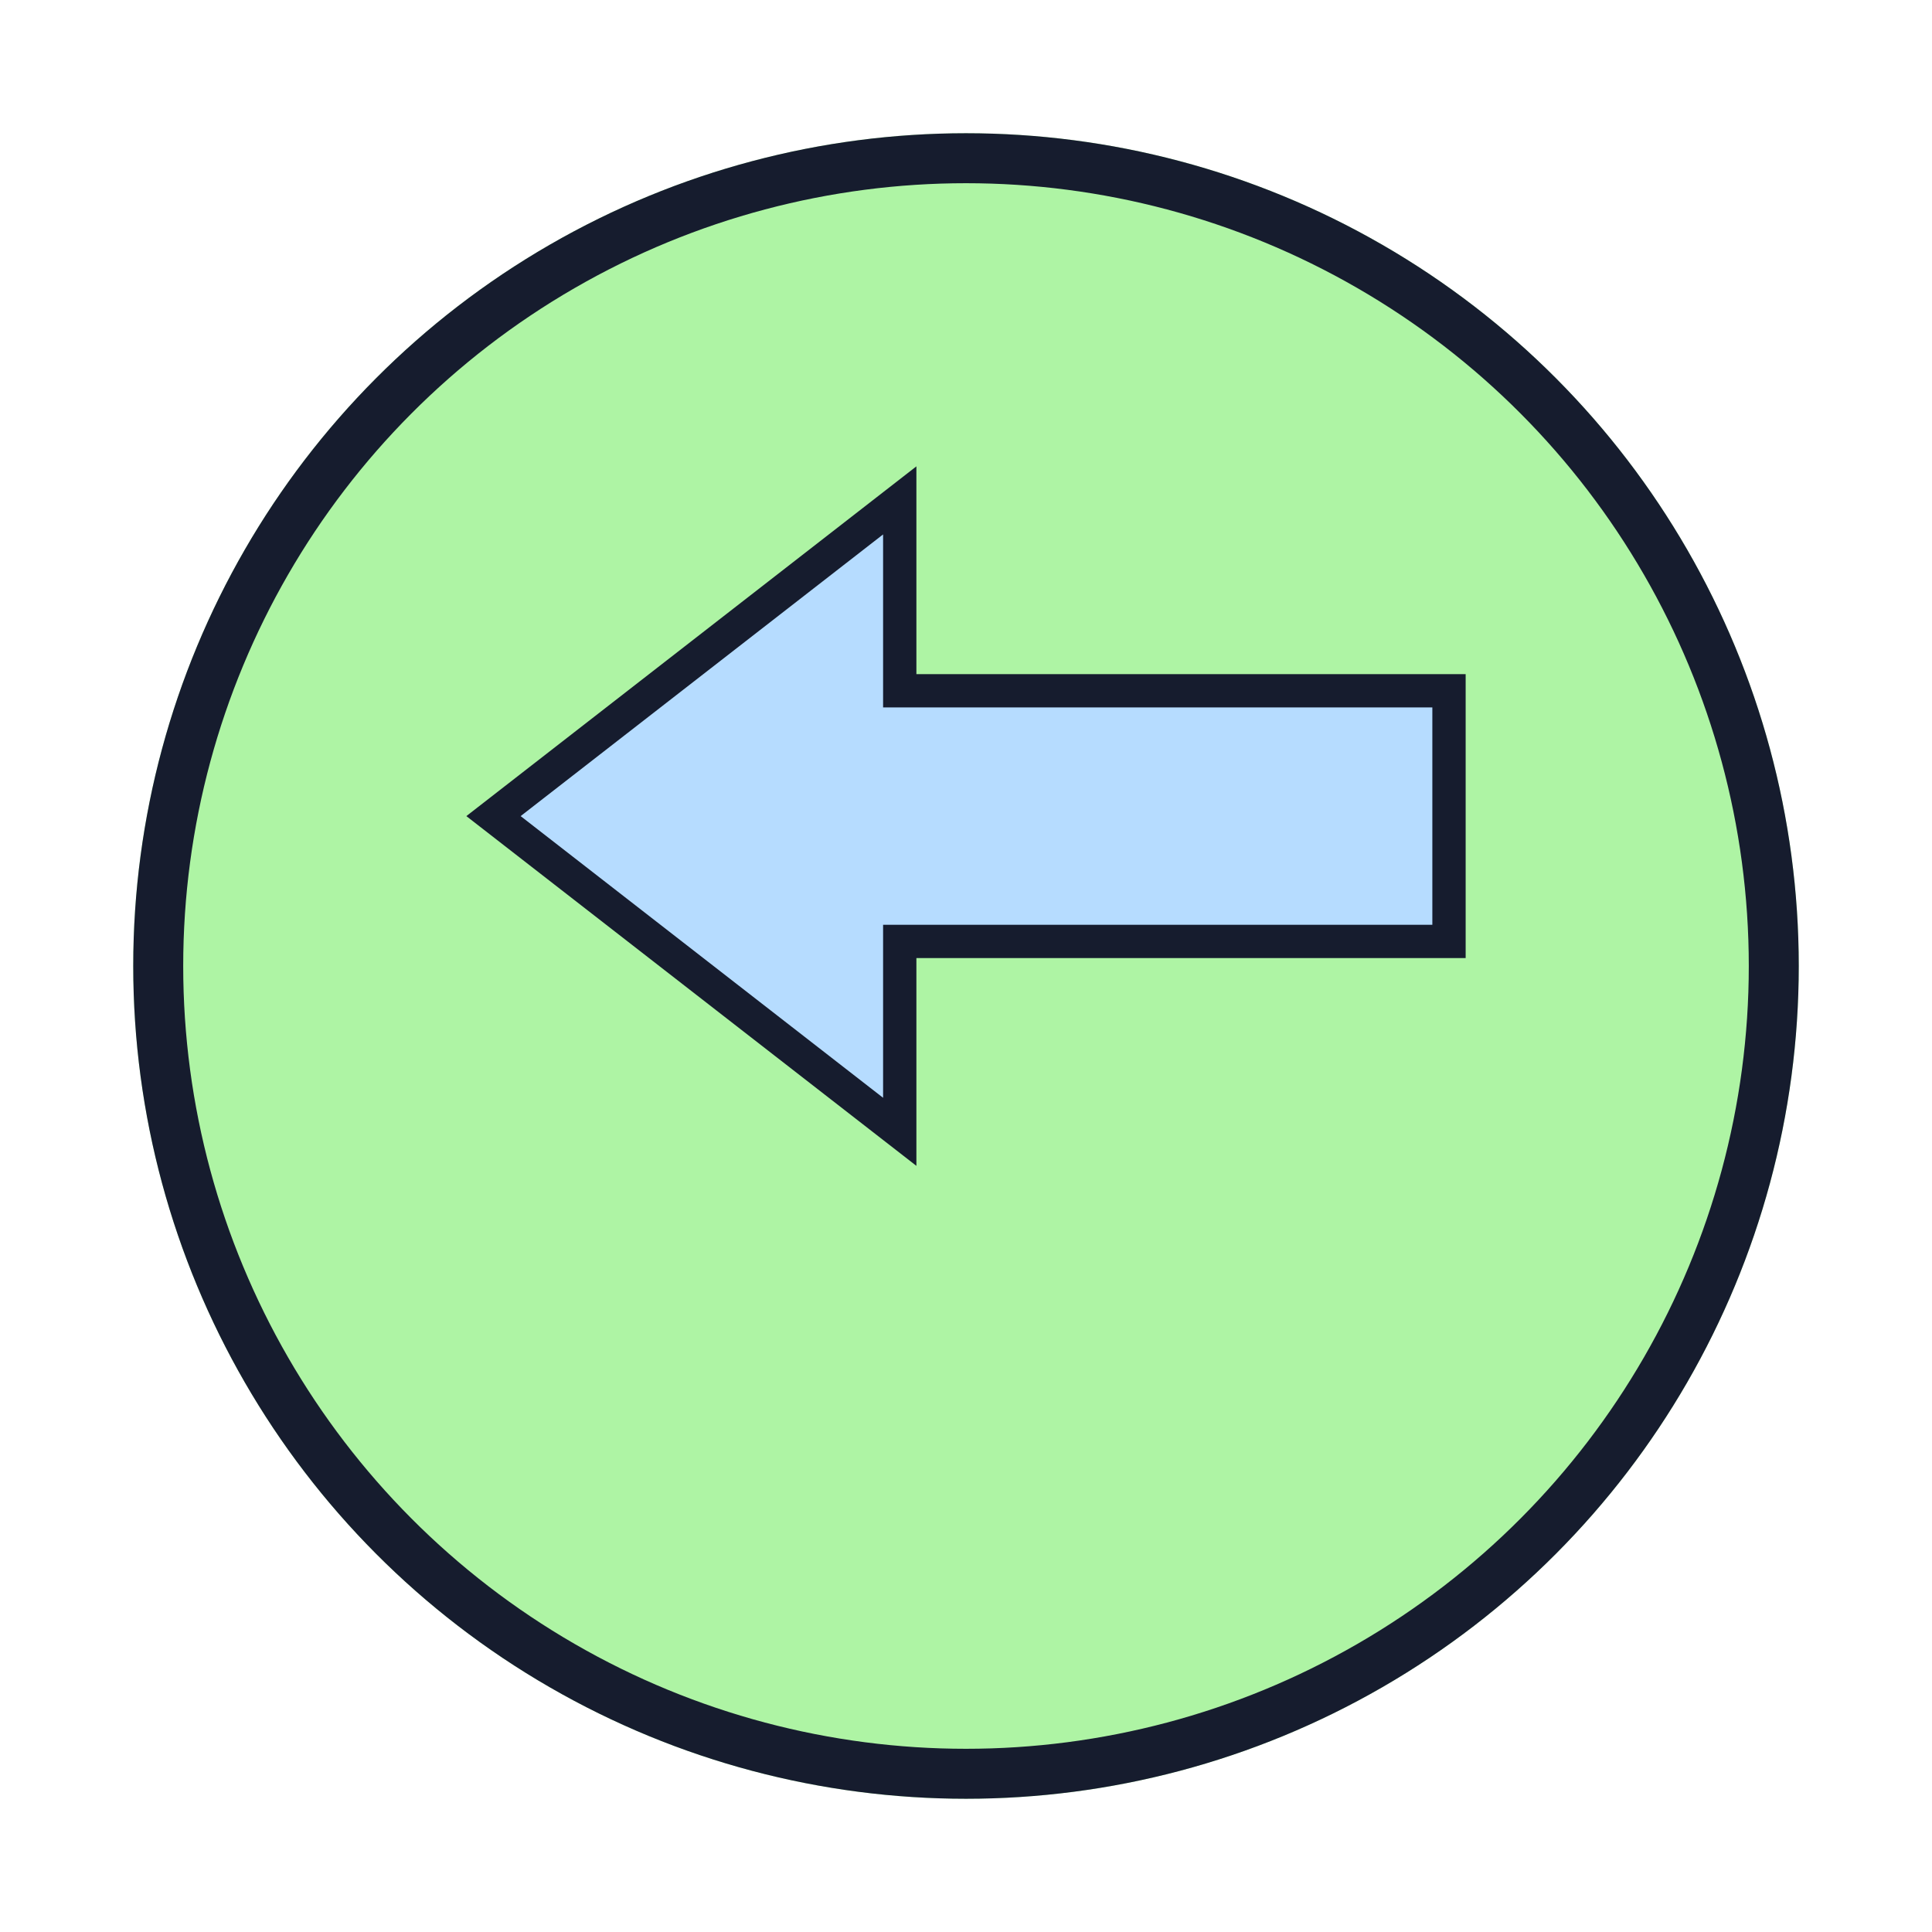 <svg width="58" height="58" viewBox="0 0 58 58" fill="none" xmlns="http://www.w3.org/2000/svg">
<g filter="url(#filter0_d_16_47)">
<circle cx="29" cy="25" r="25" fill="#AEF4A4"/>
<circle cx="29" cy="25" r="24.25" stroke="#161C2E" stroke-width="1.5"/>
</g>
<path d="M27.011 20.238V15.022L14.815 24.5L27.011 33.978V28.762V28.262H27.511H43.5V20.738H27.511H27.011V20.238Z" fill="#B6DCFF" stroke="#161C2E"/>
<defs>
<filter id="filter0_d_16_47" x="0" y="0" width="58" height="58" filterUnits="userSpaceOnUse" color-interpolation-filters="sRGB">
<feFlood flood-opacity="0" result="BackgroundImageFix"/>
<feColorMatrix in="SourceAlpha" type="matrix" values="0 0 0 0 0 0 0 0 0 0 0 0 0 0 0 0 0 0 127 0" result="hardAlpha"/>
<feOffset dy="4"/>
<feGaussianBlur stdDeviation="2"/>
<feComposite in2="hardAlpha" operator="out"/>
<feColorMatrix type="matrix" values="0 0 0 0 0 0 0 0 0 0 0 0 0 0 0 0 0 0 0.25 0"/>
<feBlend mode="normal" in2="BackgroundImageFix" result="effect1_dropShadow_16_47"/>
<feBlend mode="normal" in="SourceGraphic" in2="effect1_dropShadow_16_47" result="shape"/>
</filter>
</defs>
</svg>
